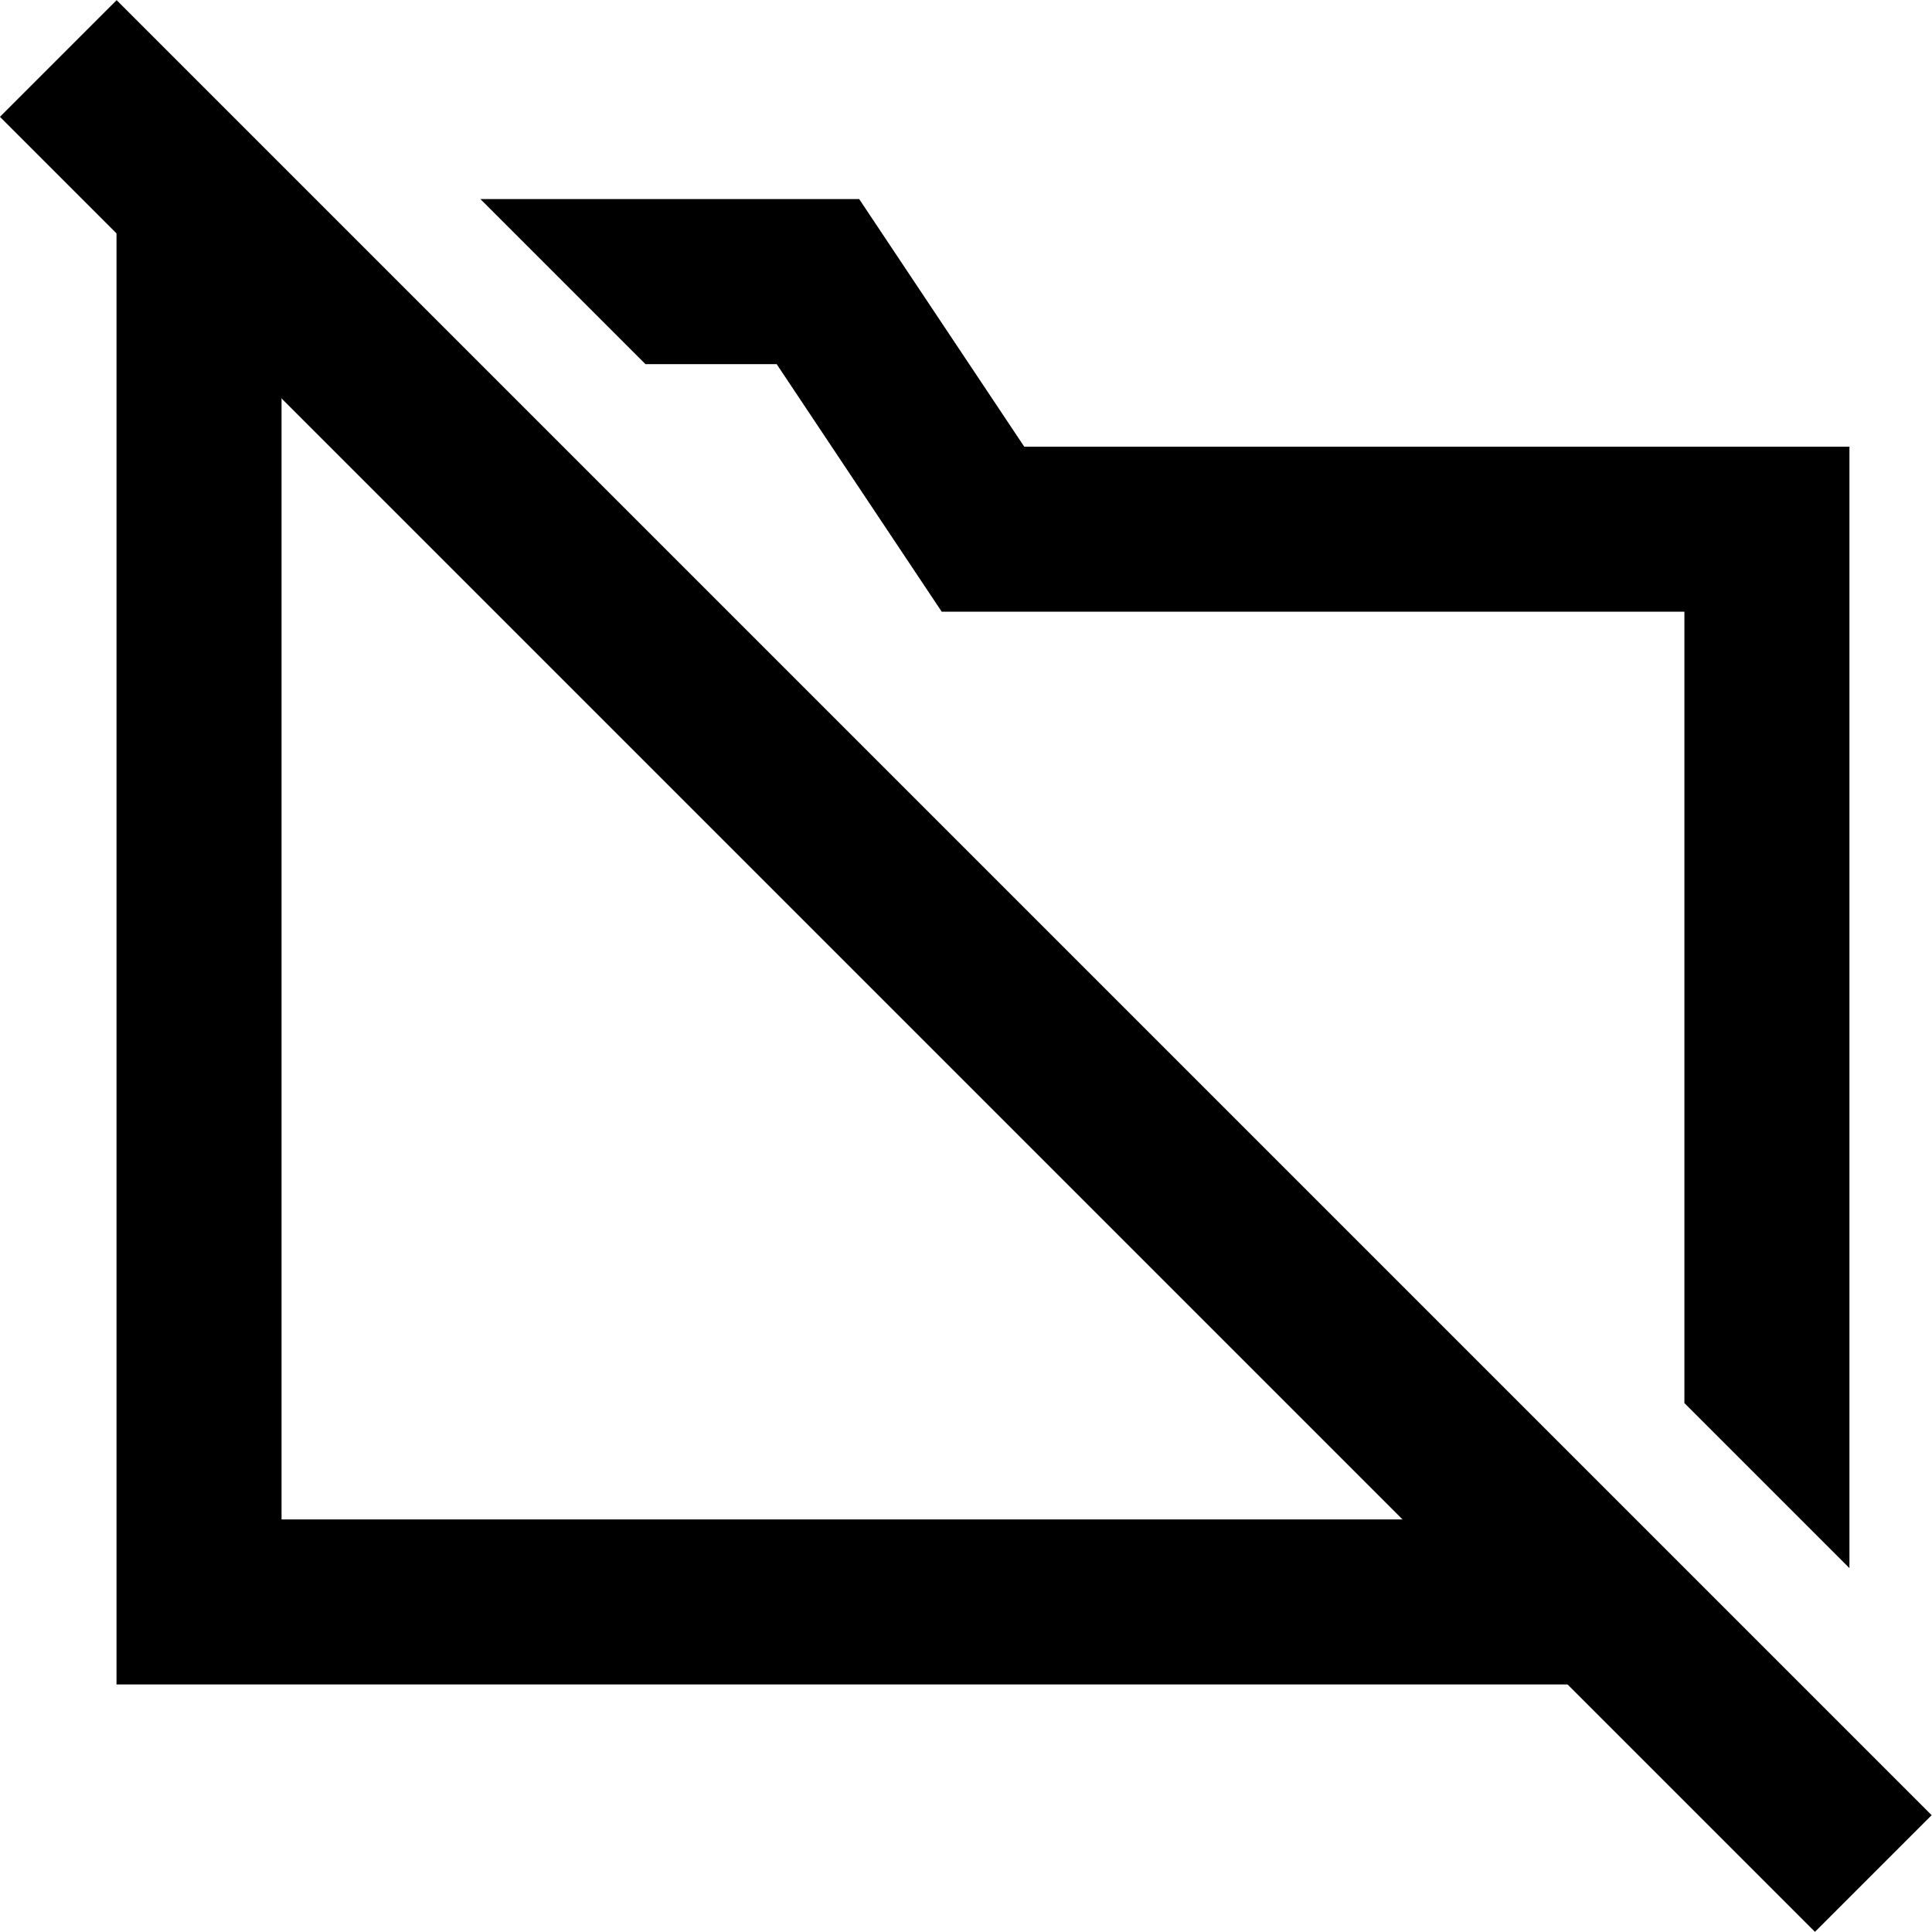 <?xml version="1.0" encoding="iso-8859-1"?>
<!-- Generator: Adobe Illustrator 19.0.0, SVG Export Plug-In . SVG Version: 6.00 Build 0)  -->
<svg version="1.1" id="Layer_1" xmlns="http://www.w3.org/2000/svg" xmlns:xlink="http://www.w3.org/1999/xlink" x="0px" y="0px"
	 viewBox="0 0 499.465 499.465" style="enable-background:new 0 0 499.465 499.465;" xml:space="preserve">
<g>
	<g>
		<polygon points="264.787,115.47 222.121,51.47 124.201,51.47 166.867,94.137 200.787,94.137 243.454,158.137 435.454,158.137 
			435.454,362.724 478.121,405.39 478.121,115.47 		"/>
	</g>
</g>
<g>
	<g>
		<polygon points="391.081,392.804 72.787,392.804 72.787,200.804 72.787,115.47 72.787,94.137 97.747,94.137 55.081,51.47 
			30.121,51.47 30.121,115.47 30.121,200.804 30.121,435.47 433.747,435.47 		"/>
	</g>
</g>
<g>
	<g>
		
			<rect x="228.399" y="-82.109" transform="matrix(0.707 -0.707 0.707 0.707 -103.443 249.732)" width="42.667" height="663.683"/>
	</g>
</g>
<g>
</g>
<g>
</g>
<g>
</g>
<g>
</g>
<g>
</g>
<g>
</g>
<g>
</g>
<g>
</g>
<g>
</g>
<g>
</g>
<g>
</g>
<g>
</g>
<g>
</g>
<g>
</g>
<g>
</g>
</svg>
